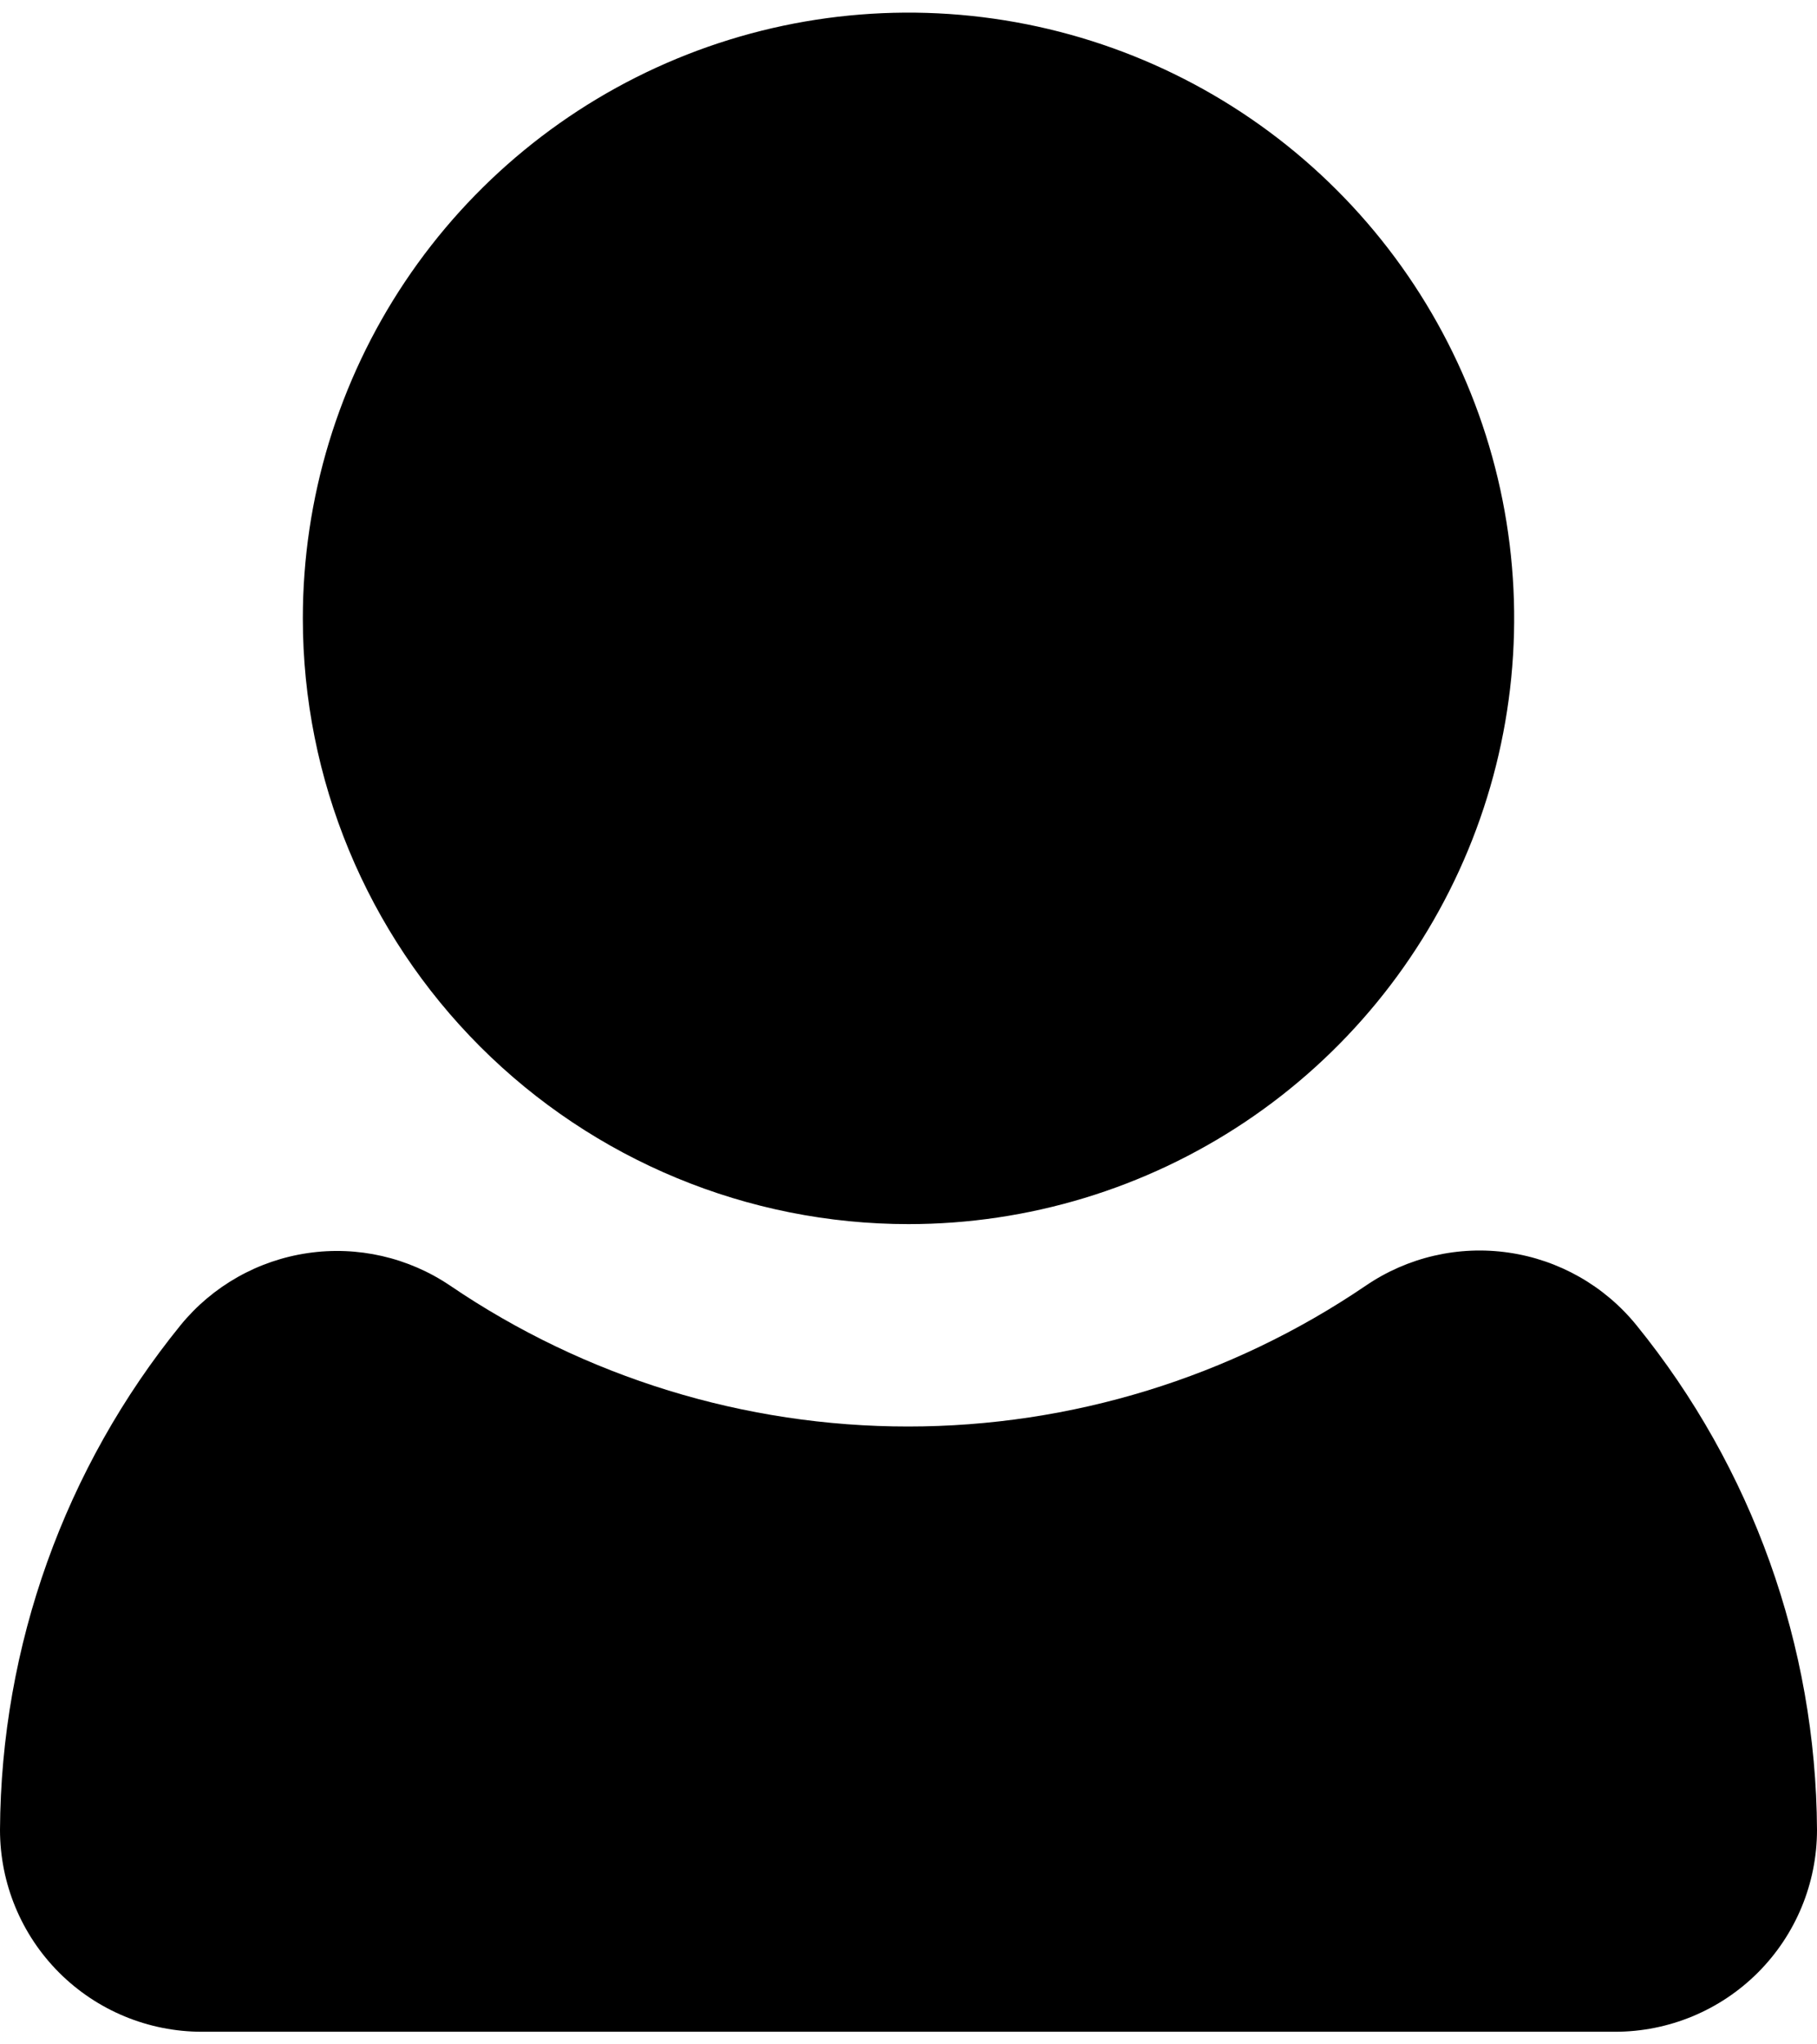 <svg width="48" height="54" viewBox="0 0 48 54" fill="none" xmlns="http://www.w3.org/2000/svg">
<path d="M48 48.334C48 49.748 47.438 51.105 46.438 52.105C45.438 53.105 44.081 53.667 42.667 53.667H5.333C3.919 53.667 2.562 53.105 1.562 52.105C0.562 51.105 0 49.748 0 48.334C0.026 43.475 1.71 38.771 4.773 35C5.616 33.969 6.814 33.291 8.132 33.099C9.449 32.906 10.791 33.214 11.893 33.96C15.461 36.384 19.674 37.68 23.987 37.68C28.299 37.68 32.513 36.384 36.08 33.96C37.185 33.206 38.532 32.894 39.856 33.087C41.18 33.279 42.383 33.962 43.227 35C46.29 38.771 47.974 43.475 48 48.334ZM24 32.334C27.165 32.334 30.258 31.395 32.889 29.637C35.52 27.879 37.571 25.38 38.782 22.456C39.993 19.533 40.31 16.316 39.693 13.212C39.075 10.108 37.551 7.257 35.314 5.02C33.076 2.782 30.225 1.258 27.121 0.641C24.018 0.024 20.801 0.34 17.877 1.551C14.953 2.762 12.455 4.813 10.697 7.444C8.938 10.076 8 13.169 8 16.334C8 20.577 9.686 24.647 12.686 27.647C15.687 30.648 19.756 32.334 24 32.334Z" fill="black"/>
</svg>
